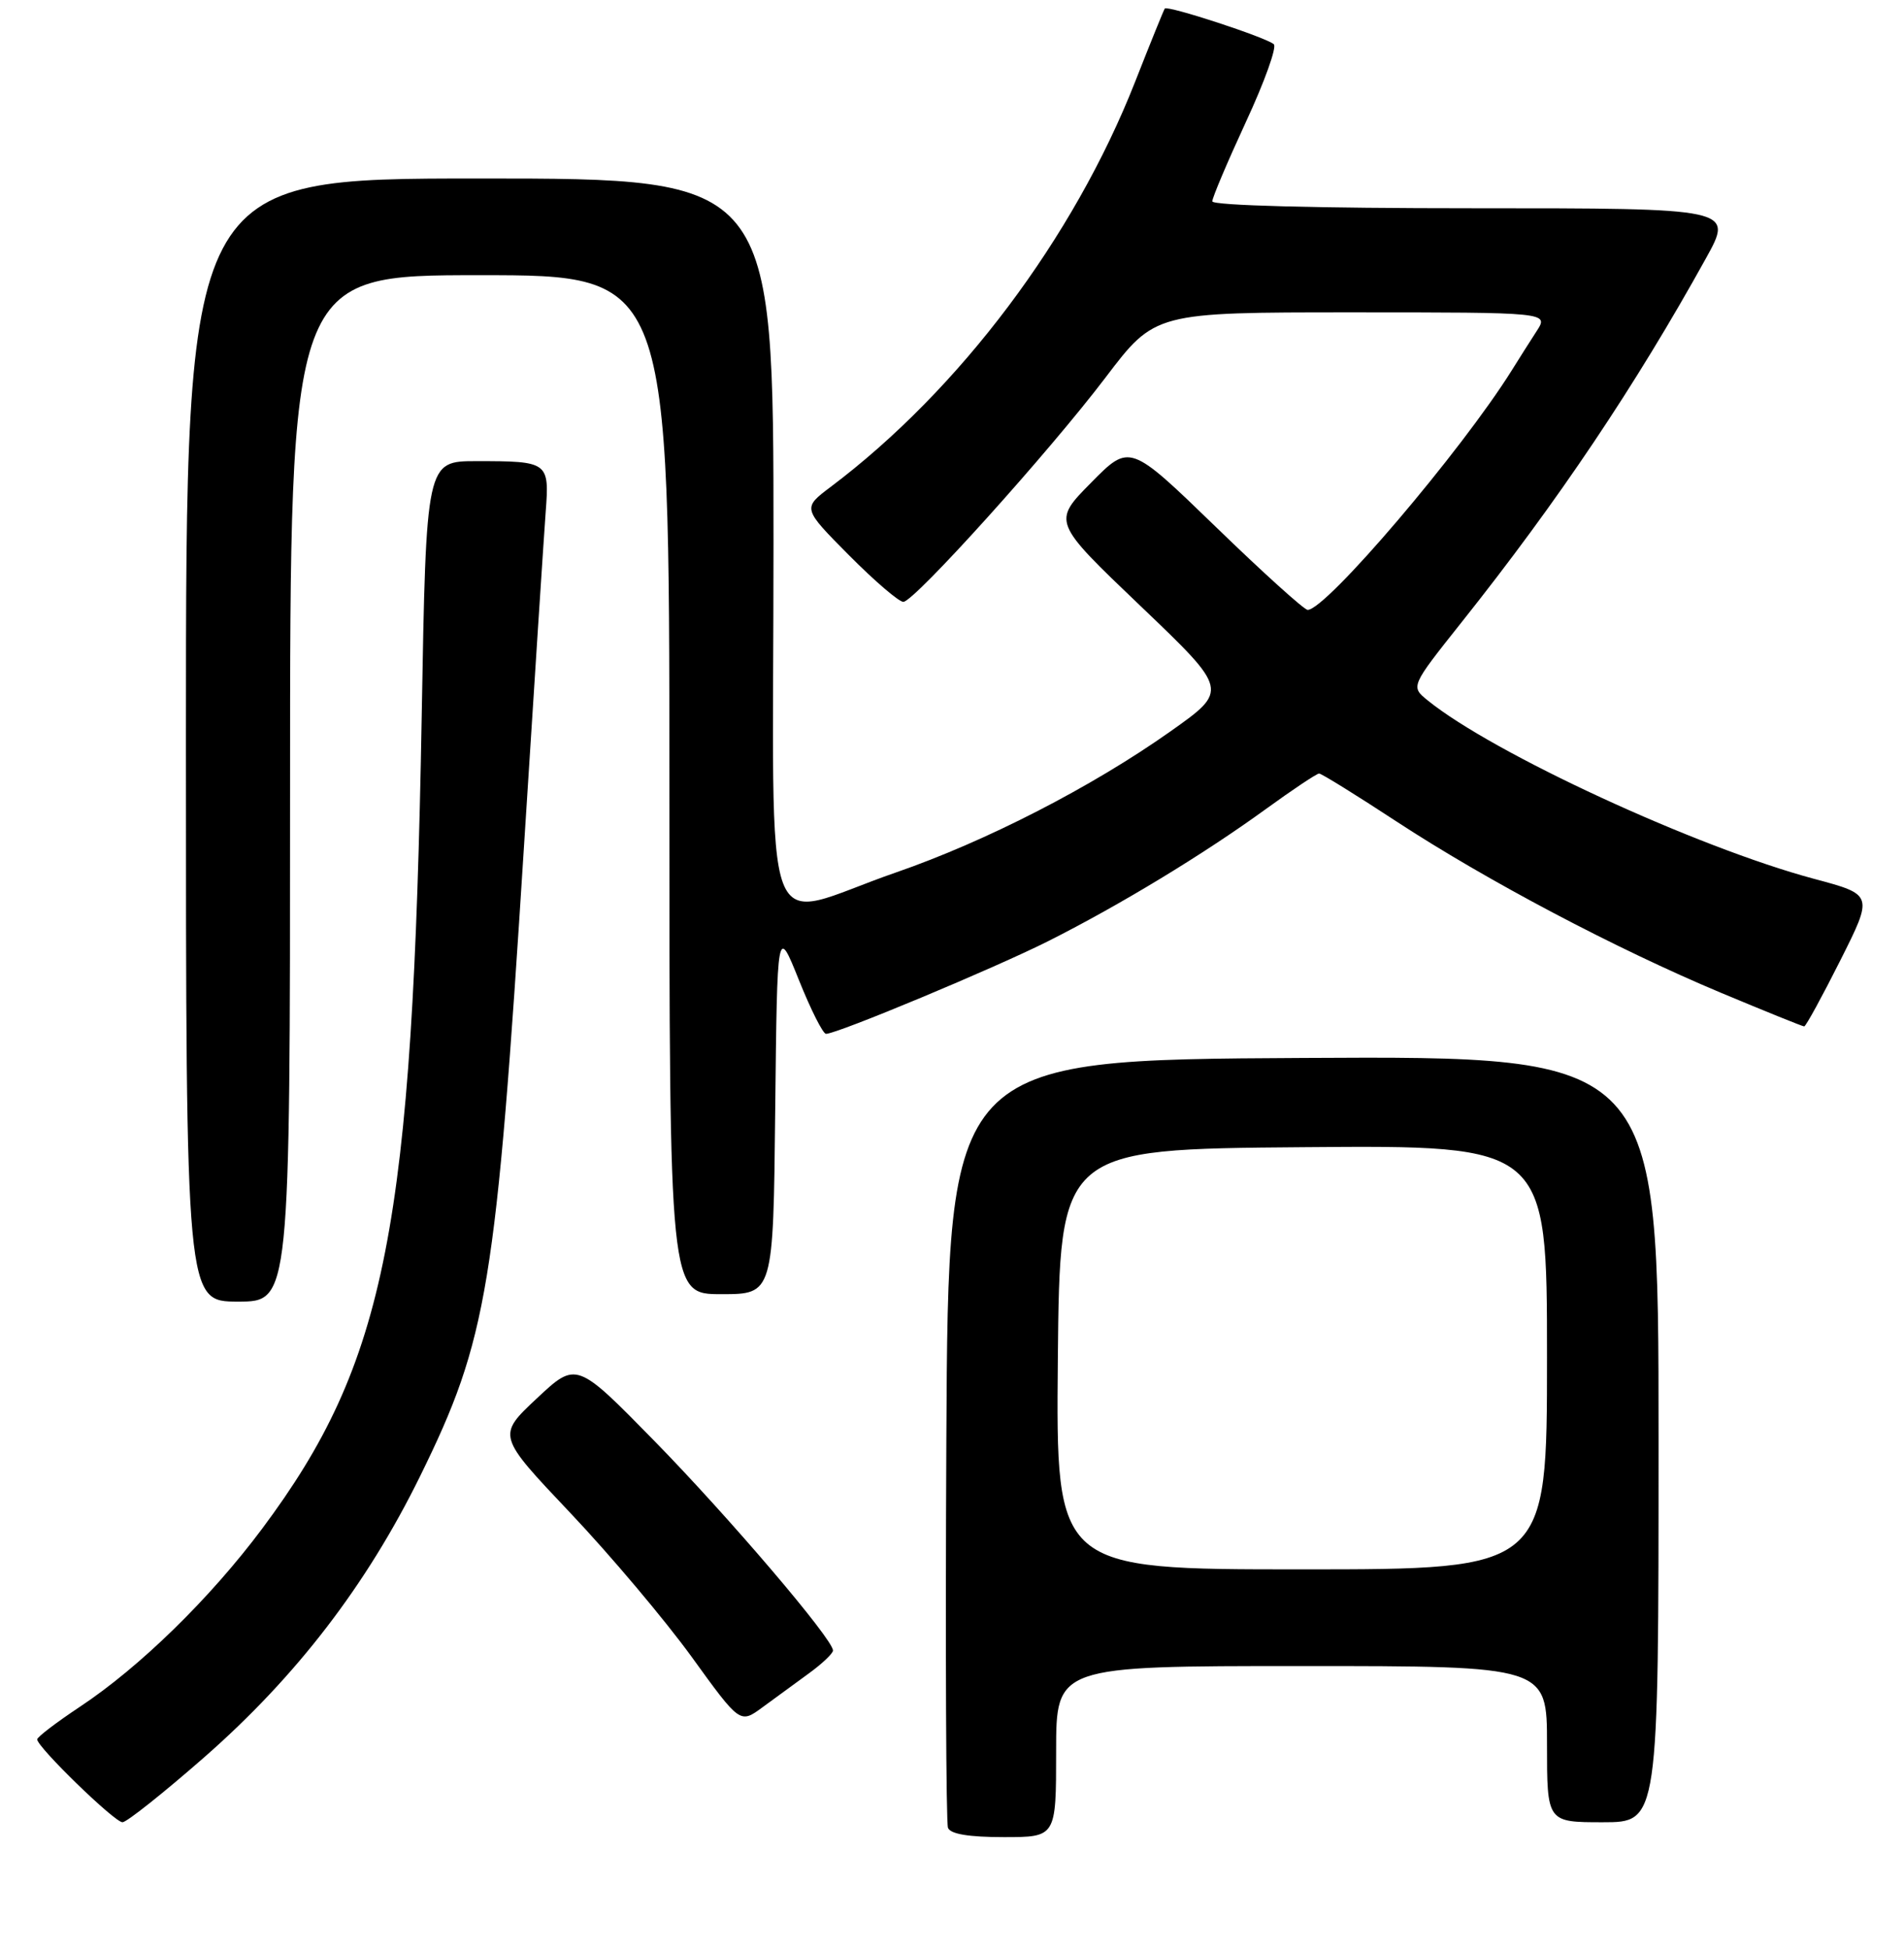 <?xml version="1.0" encoding="UTF-8" standalone="no"?>
<!DOCTYPE svg PUBLIC "-//W3C//DTD SVG 1.1//EN" "http://www.w3.org/Graphics/SVG/1.1/DTD/svg11.dtd" >
<svg xmlns="http://www.w3.org/2000/svg" xmlns:xlink="http://www.w3.org/1999/xlink" version="1.1" viewBox="0 0 256 262">
 <g >
 <path fill="currentColor"
d=" M 142.00 235.50 C 142.00 224.00 142.00 224.00 175.00 224.00 C 208.00 224.00 208.00 224.00 208.00 234.50 C 208.00 245.00 208.00 245.00 215.50 245.00 C 223.00 245.00 223.00 245.00 223.00 193.49 C 223.00 141.98 223.00 141.98 175.25 142.24 C 127.50 142.50 127.50 142.50 127.24 193.50 C 127.10 221.55 127.20 245.06 127.46 245.75 C 127.78 246.59 130.27 247.00 134.97 247.00 C 142.00 247.00 142.00 247.00 142.00 235.50 Z  M 27.50 236.23 C 39.83 225.42 49.30 213.09 56.47 198.50 C 65.56 180.02 66.69 173.17 70.47 113.50 C 71.83 92.05 73.14 71.94 73.37 68.82 C 73.88 62.10 73.73 62.00 64.07 62.00 C 57.30 62.00 57.30 62.00 56.70 96.25 C 55.49 165.10 51.94 183.17 35.24 205.54 C 28.25 214.90 18.79 224.14 10.75 229.47 C 7.59 231.57 5.00 233.54 5.00 233.86 C 5.00 234.89 15.40 245.00 16.47 245.00 C 17.03 245.00 22.00 241.05 27.50 236.23 Z  M 108.75 224.99 C 110.54 223.69 112.00 222.30 112.00 221.91 C 112.00 220.39 98.01 203.98 88.01 193.76 C 77.50 183.03 77.50 183.03 72.17 188.02 C 66.84 193.02 66.84 193.02 76.67 203.40 C 82.08 209.11 89.42 217.83 93.00 222.77 C 99.50 231.76 99.50 231.76 102.50 229.56 C 104.15 228.35 106.96 226.29 108.75 224.99 Z  M 39.00 106.00 C 39.00 37.00 39.00 37.00 64.50 37.00 C 90.00 37.00 90.00 37.00 90.00 105.50 C 90.00 174.00 90.00 174.00 96.98 174.00 C 103.97 174.00 103.97 174.00 104.23 149.25 C 104.50 124.50 104.50 124.50 107.41 131.75 C 109.01 135.74 110.65 139.00 111.06 139.00 C 112.56 139.00 133.72 130.17 140.97 126.52 C 150.61 121.66 161.77 114.89 170.14 108.82 C 173.79 106.17 177.04 104.00 177.36 104.00 C 177.67 104.00 182.34 106.89 187.72 110.42 C 199.89 118.39 217.22 127.54 231.39 133.48 C 237.33 135.96 242.36 138.00 242.58 138.00 C 242.80 138.00 244.98 134.01 247.43 129.14 C 251.88 120.29 251.88 120.29 243.91 118.16 C 228.13 113.93 200.76 101.30 191.96 94.17 C 189.65 92.30 189.65 92.30 196.51 83.67 C 209.53 67.30 219.86 51.90 229.36 34.75 C 233.10 28.00 233.10 28.00 198.05 28.00 C 177.12 28.00 163.00 27.63 163.00 27.07 C 163.00 26.56 165.04 21.76 167.52 16.39 C 170.01 11.03 171.70 6.33 171.27 5.95 C 170.27 5.04 156.95 0.68 156.61 1.15 C 156.47 1.34 154.67 5.78 152.62 11.00 C 144.36 32.00 129.01 52.42 111.69 65.46 C 107.88 68.33 107.88 68.33 114.16 74.66 C 117.62 78.15 120.91 80.96 121.47 80.92 C 123.00 80.80 141.03 60.79 148.65 50.75 C 155.29 42.00 155.29 42.00 181.76 42.00 C 208.23 42.00 208.23 42.00 206.62 44.50 C 205.73 45.87 204.23 48.24 203.29 49.75 C 196.52 60.60 178.30 82.00 175.82 82.00 C 175.36 82.00 169.79 76.97 163.44 70.81 C 151.89 59.63 151.89 59.63 146.70 64.90 C 141.50 70.16 141.50 70.16 153.35 81.48 C 165.20 92.80 165.20 92.80 157.35 98.35 C 146.76 105.83 132.60 113.10 120.50 117.29 C 101.89 123.72 104.00 129.38 104.00 73.08 C 104.00 24.00 104.00 24.00 64.50 24.00 C 25.00 24.00 25.00 24.00 25.00 99.50 C 25.00 175.00 25.00 175.00 32.00 175.00 C 39.00 175.00 39.00 175.00 39.00 106.00 Z  M 142.23 182.75 C 142.50 154.50 142.50 154.50 175.25 154.24 C 208.00 153.97 208.00 153.97 208.00 182.49 C 208.00 211.00 208.00 211.00 174.98 211.00 C 141.97 211.00 141.97 211.00 142.23 182.75 Z "/>
</g>
</svg>